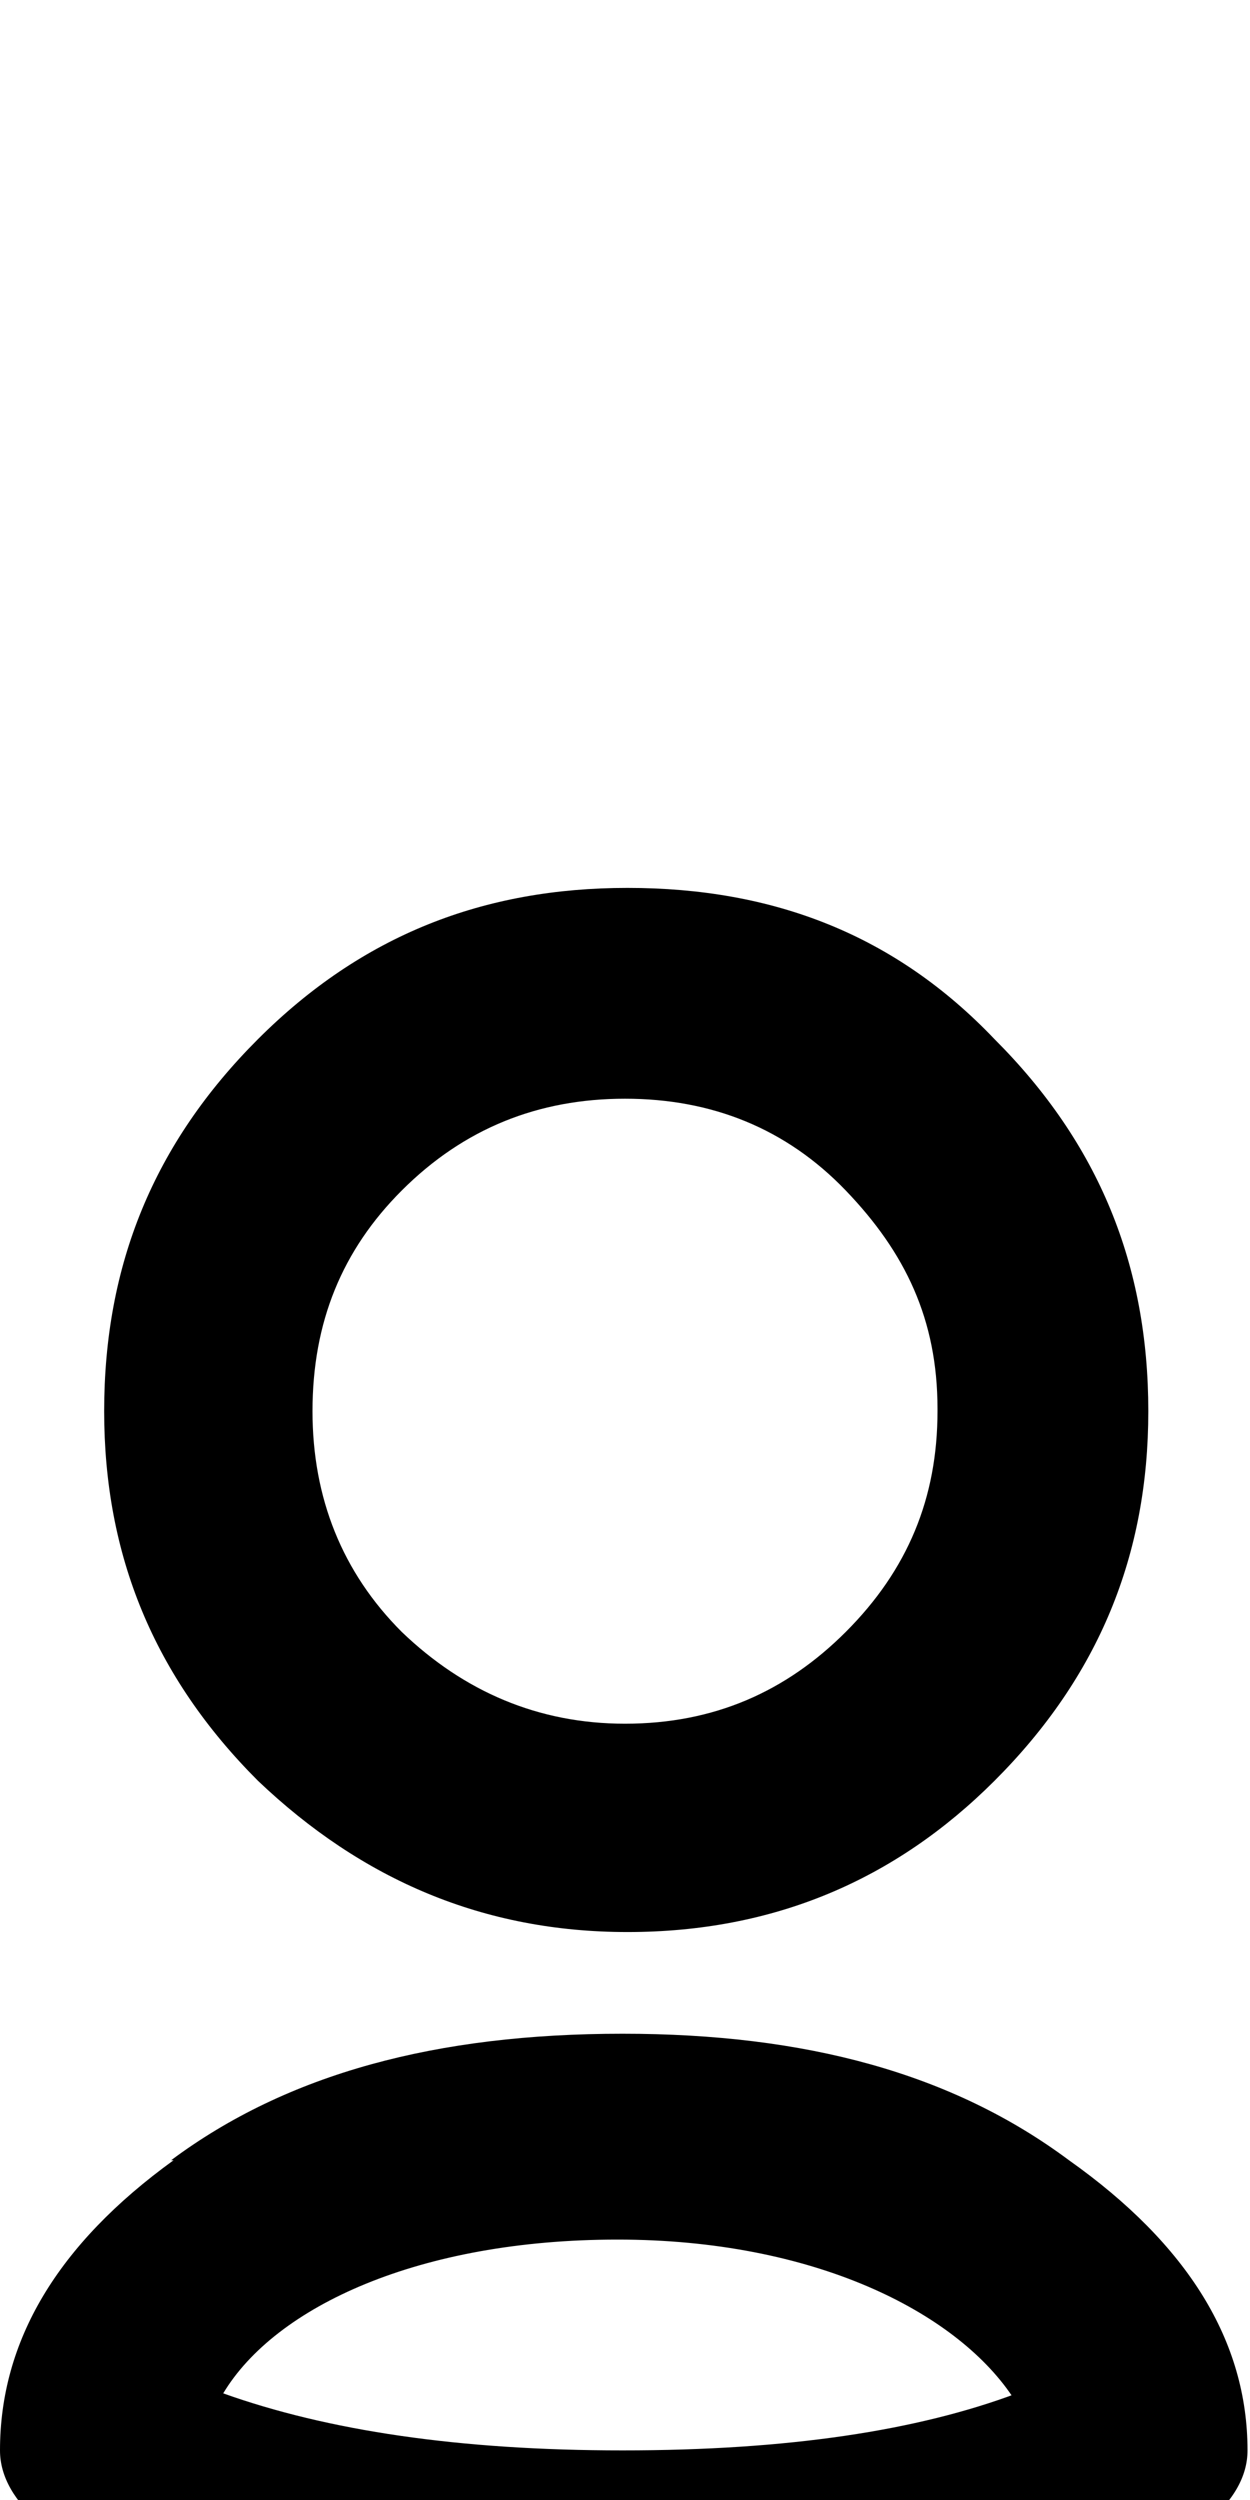 <svg xmlns="http://www.w3.org/2000/svg" viewBox="0 -202 504 1008"><path fill="currentColor" d="M42 367c0-59 20-108 62-150s91-61 149-61c59 0 108 19 148 61 42 42 62 91 62 150 0 58-20 107-62 149-40 40-89 61-148 61-58 0-107-21-149-61-42-42-62-91-62-149zm336 0v-1c0-36-13-63-37-88s-54-37-89-37-65 12-90 37c-24 24-36 53-36 89 0 35 12 65 36 89 25 24 55 37 90 37 36 0 65-13 89-37 25-25 37-54 37-89zM70 669h-1c47-35 107-51 182-51 74 0 133 16 180 51 48 34 72 73 72 117 0 21-23 41-73 57-48 17-106 26-178 26-76 0-135-7-182-26-47-16-70-36-70-57 0-44 23-83 70-117zm340 94l-2 1c-23-34-80-63-159-63-80 0-138 27-159 62 42 15 95 23 161 23 67 0 119-8 159-23z"/></svg>
